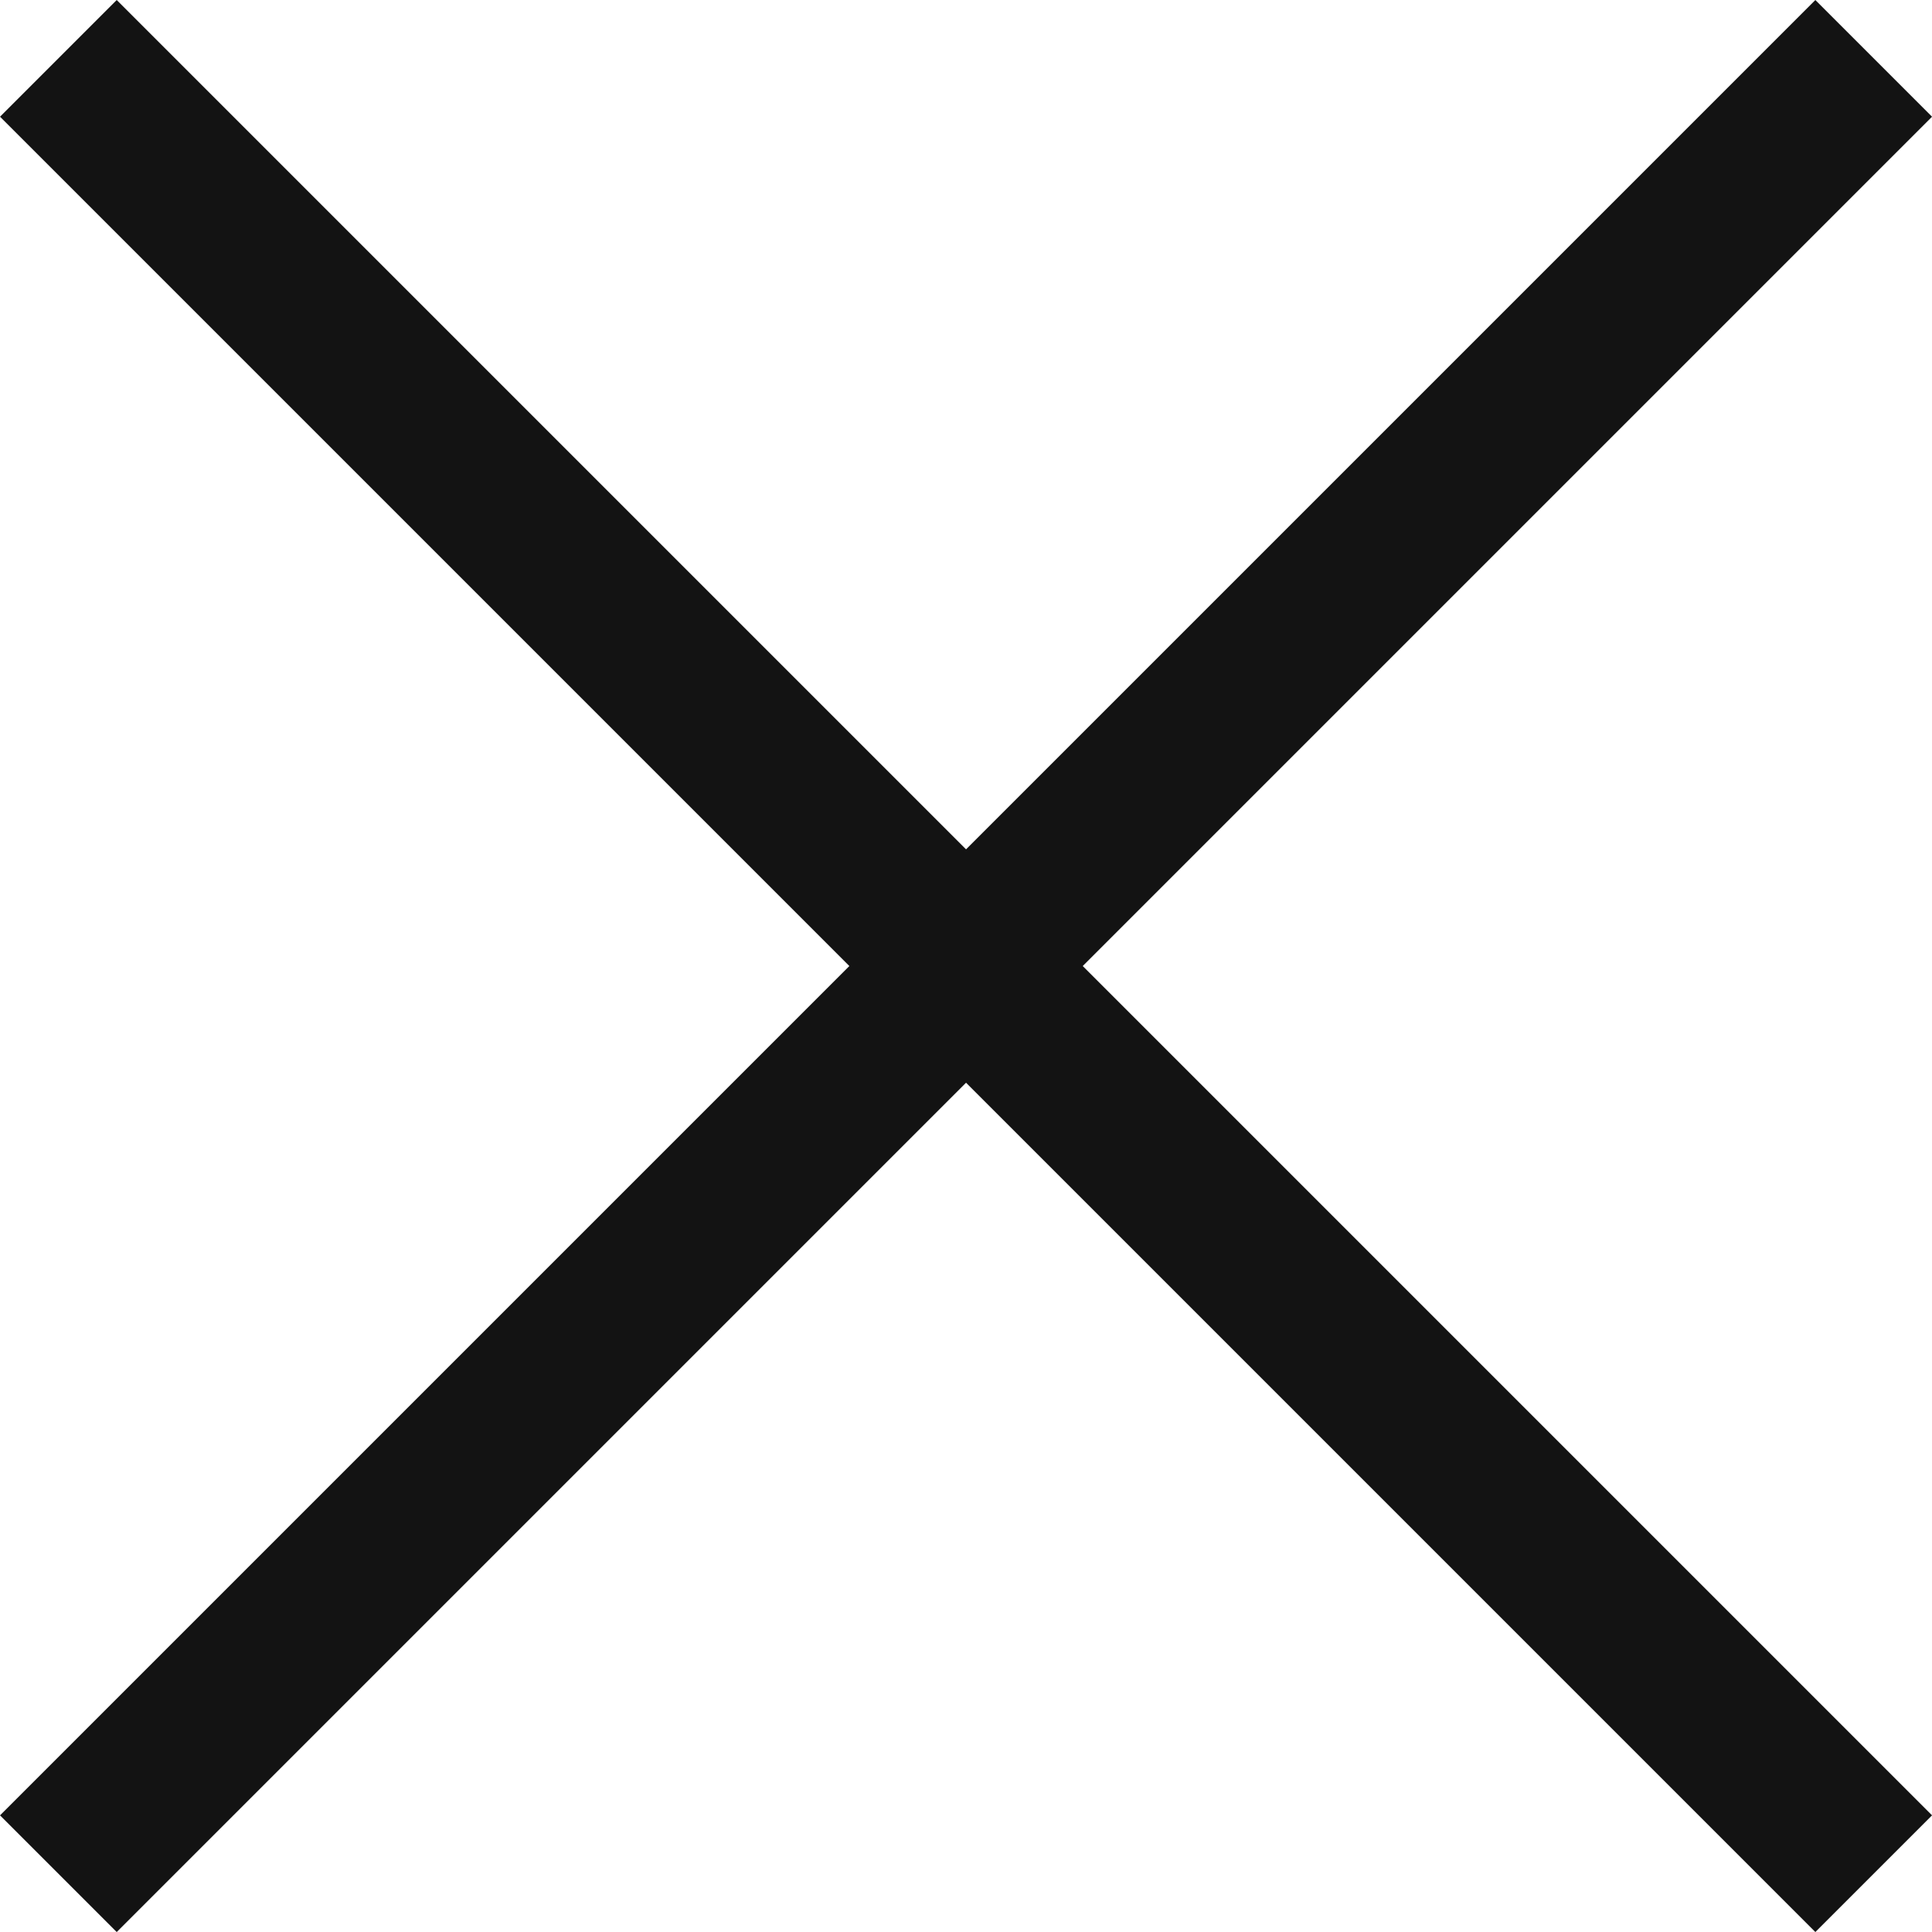 <svg xmlns="http://www.w3.org/2000/svg" width="35.121" height="35.121" viewBox="0 0 35.121 35.121">
  <g id="Group_123" data-name="Group 123" transform="translate(-365.439 -33.439)">
    <line id="Line_12" data-name="Line 12" x2="33" y2="33" transform="translate(366.5 34.5)" fill="none" stroke="#131313" stroke-width="3"/>
    <line id="Line_13" data-name="Line 13" y1="33" x2="33" transform="translate(366.5 34.5)" fill="none" stroke="#131313" stroke-width="3"/>
  </g>
</svg>
